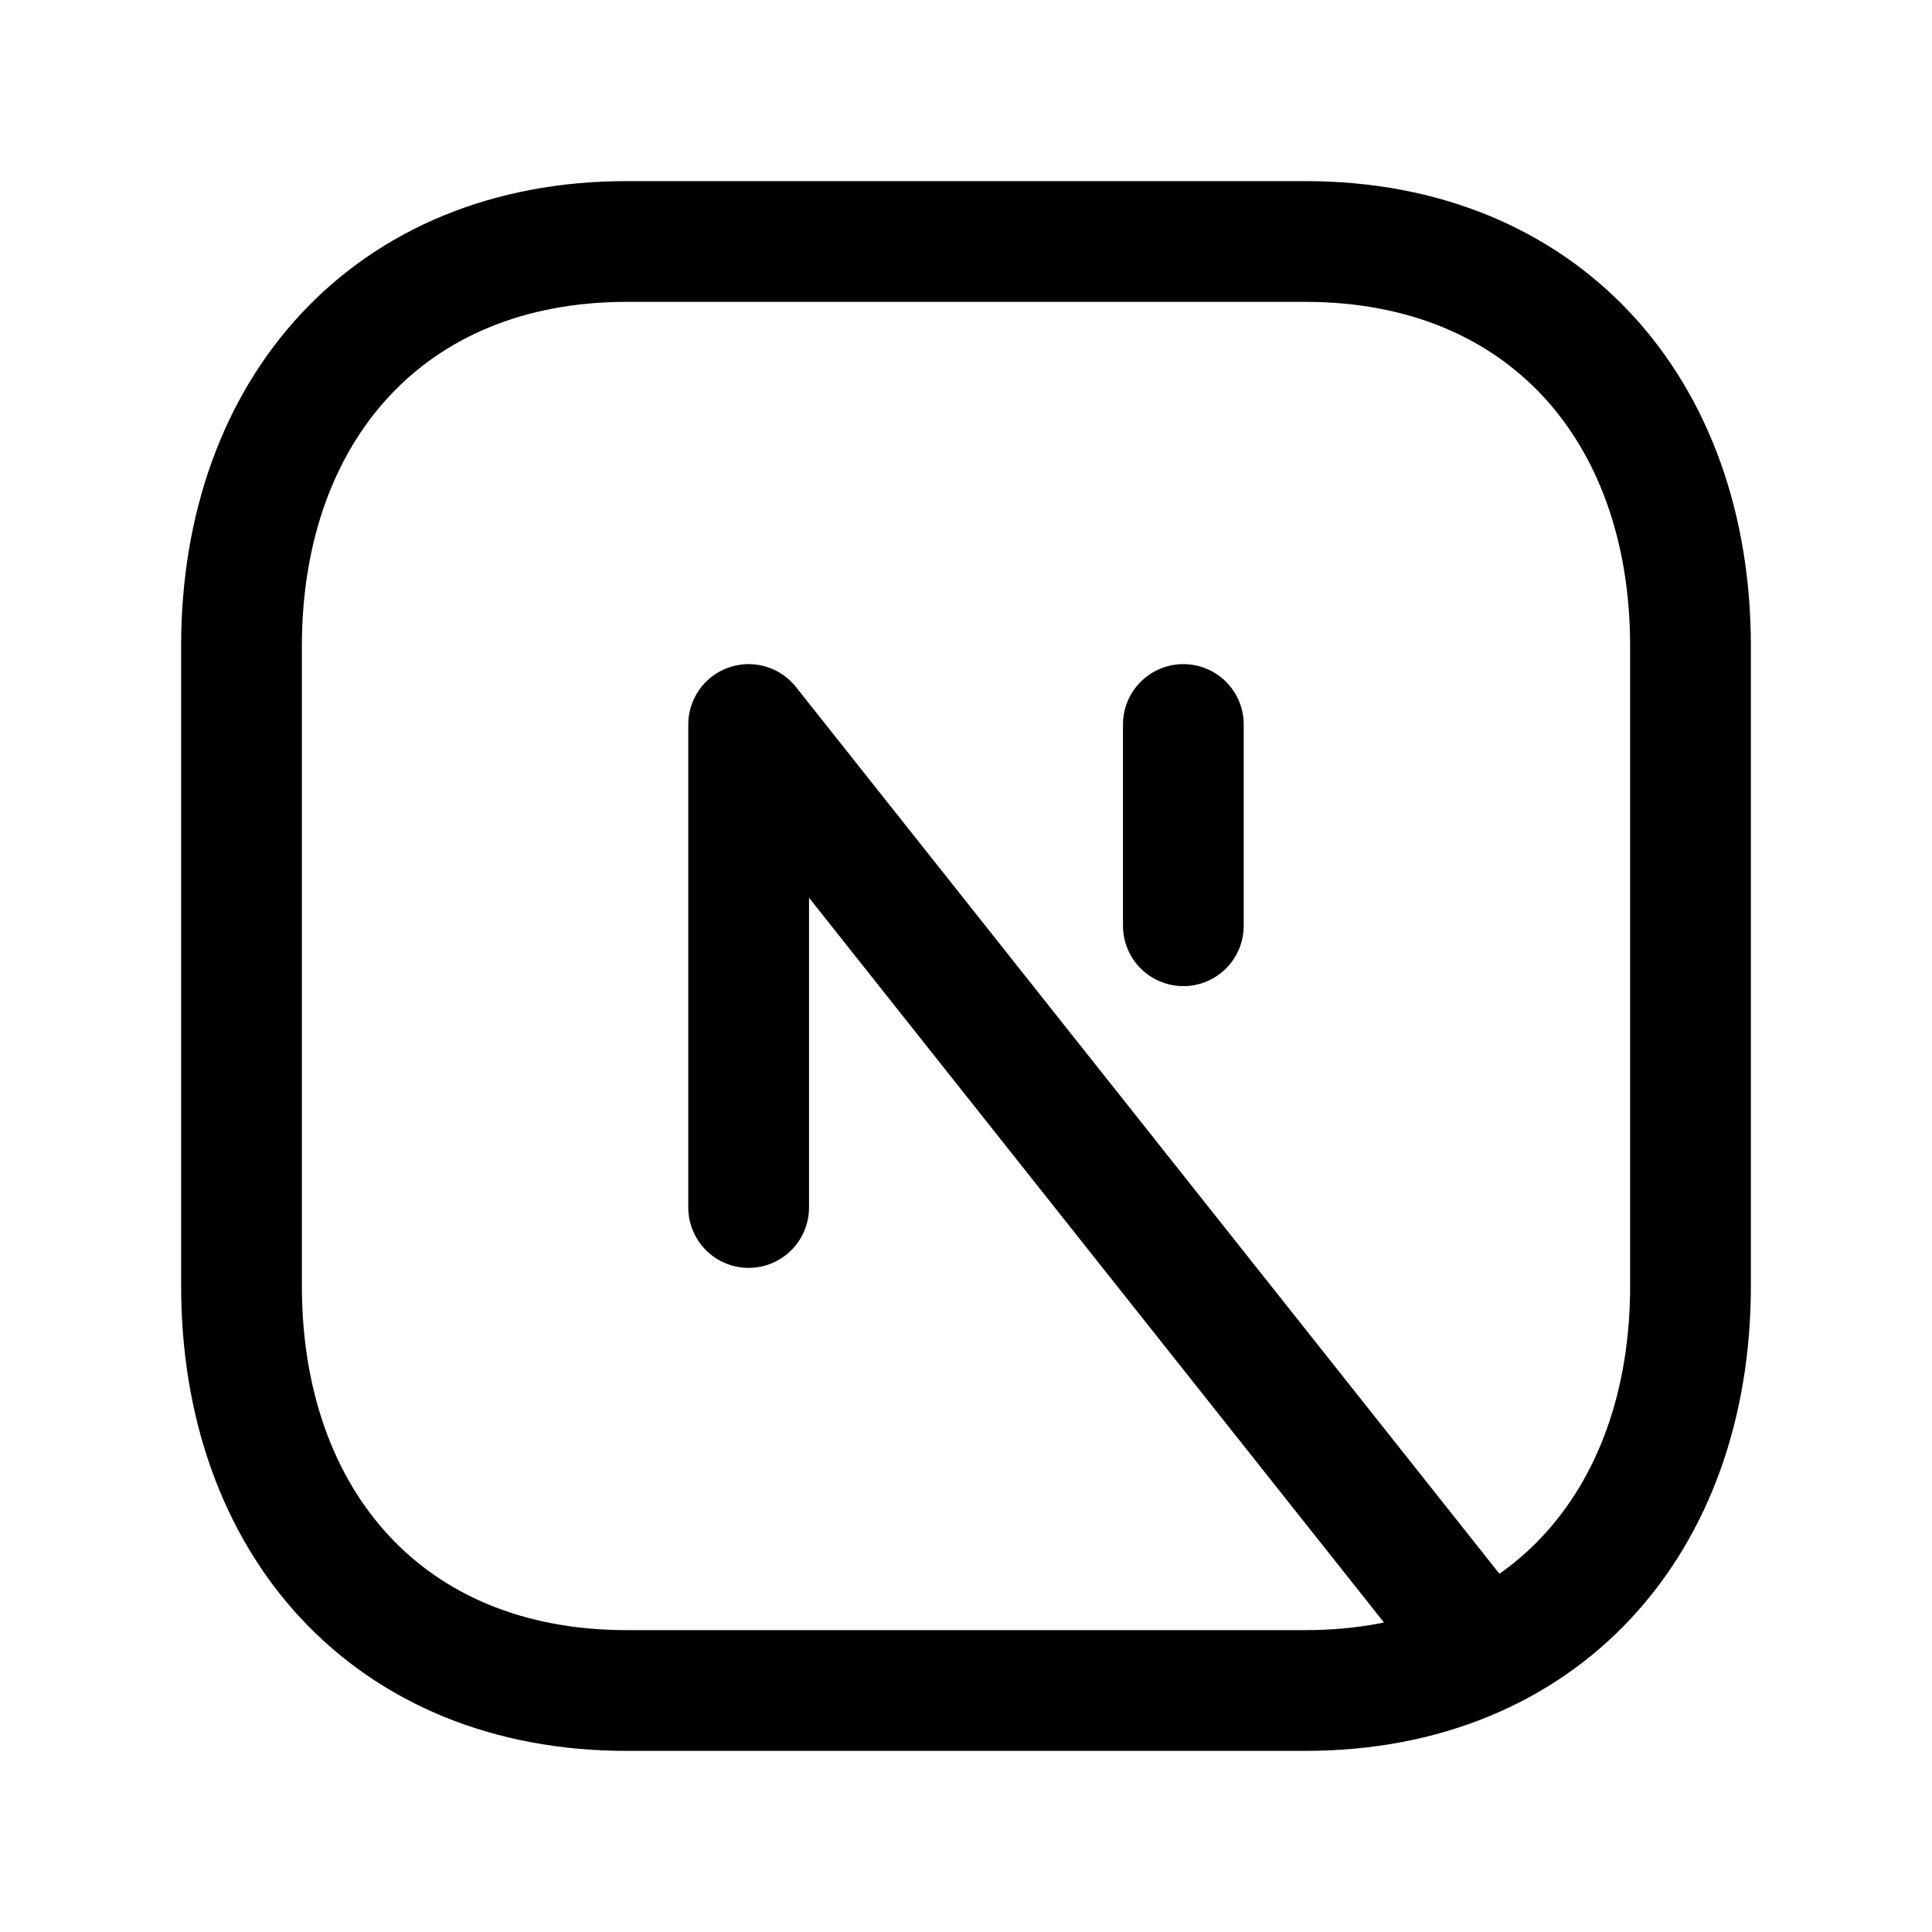 <svg width="24" height="24" viewBox="0 0 24 24" fill="none" xmlns="http://www.w3.org/2000/svg">
<path d="M7.782 3H16.217C19.165 3 21 5.081 21 8.026V15.974C21 18.919 19.165 21 16.216 21H7.782C4.834 21 3 18.919 3 15.974V8.026C3 5.081 4.843 3 7.782 3Z" stroke="black" stroke-width="1.5" stroke-linecap="round" stroke-linejoin="round"/>
<path d="M9.3 15V9L18.434 20.514" stroke="black" stroke-width="1.5" stroke-linecap="round" stroke-linejoin="round"/>
<path d="M14.7 11.5V9" stroke="black" stroke-width="1.5" stroke-linecap="round" stroke-linejoin="round"/>
</svg>